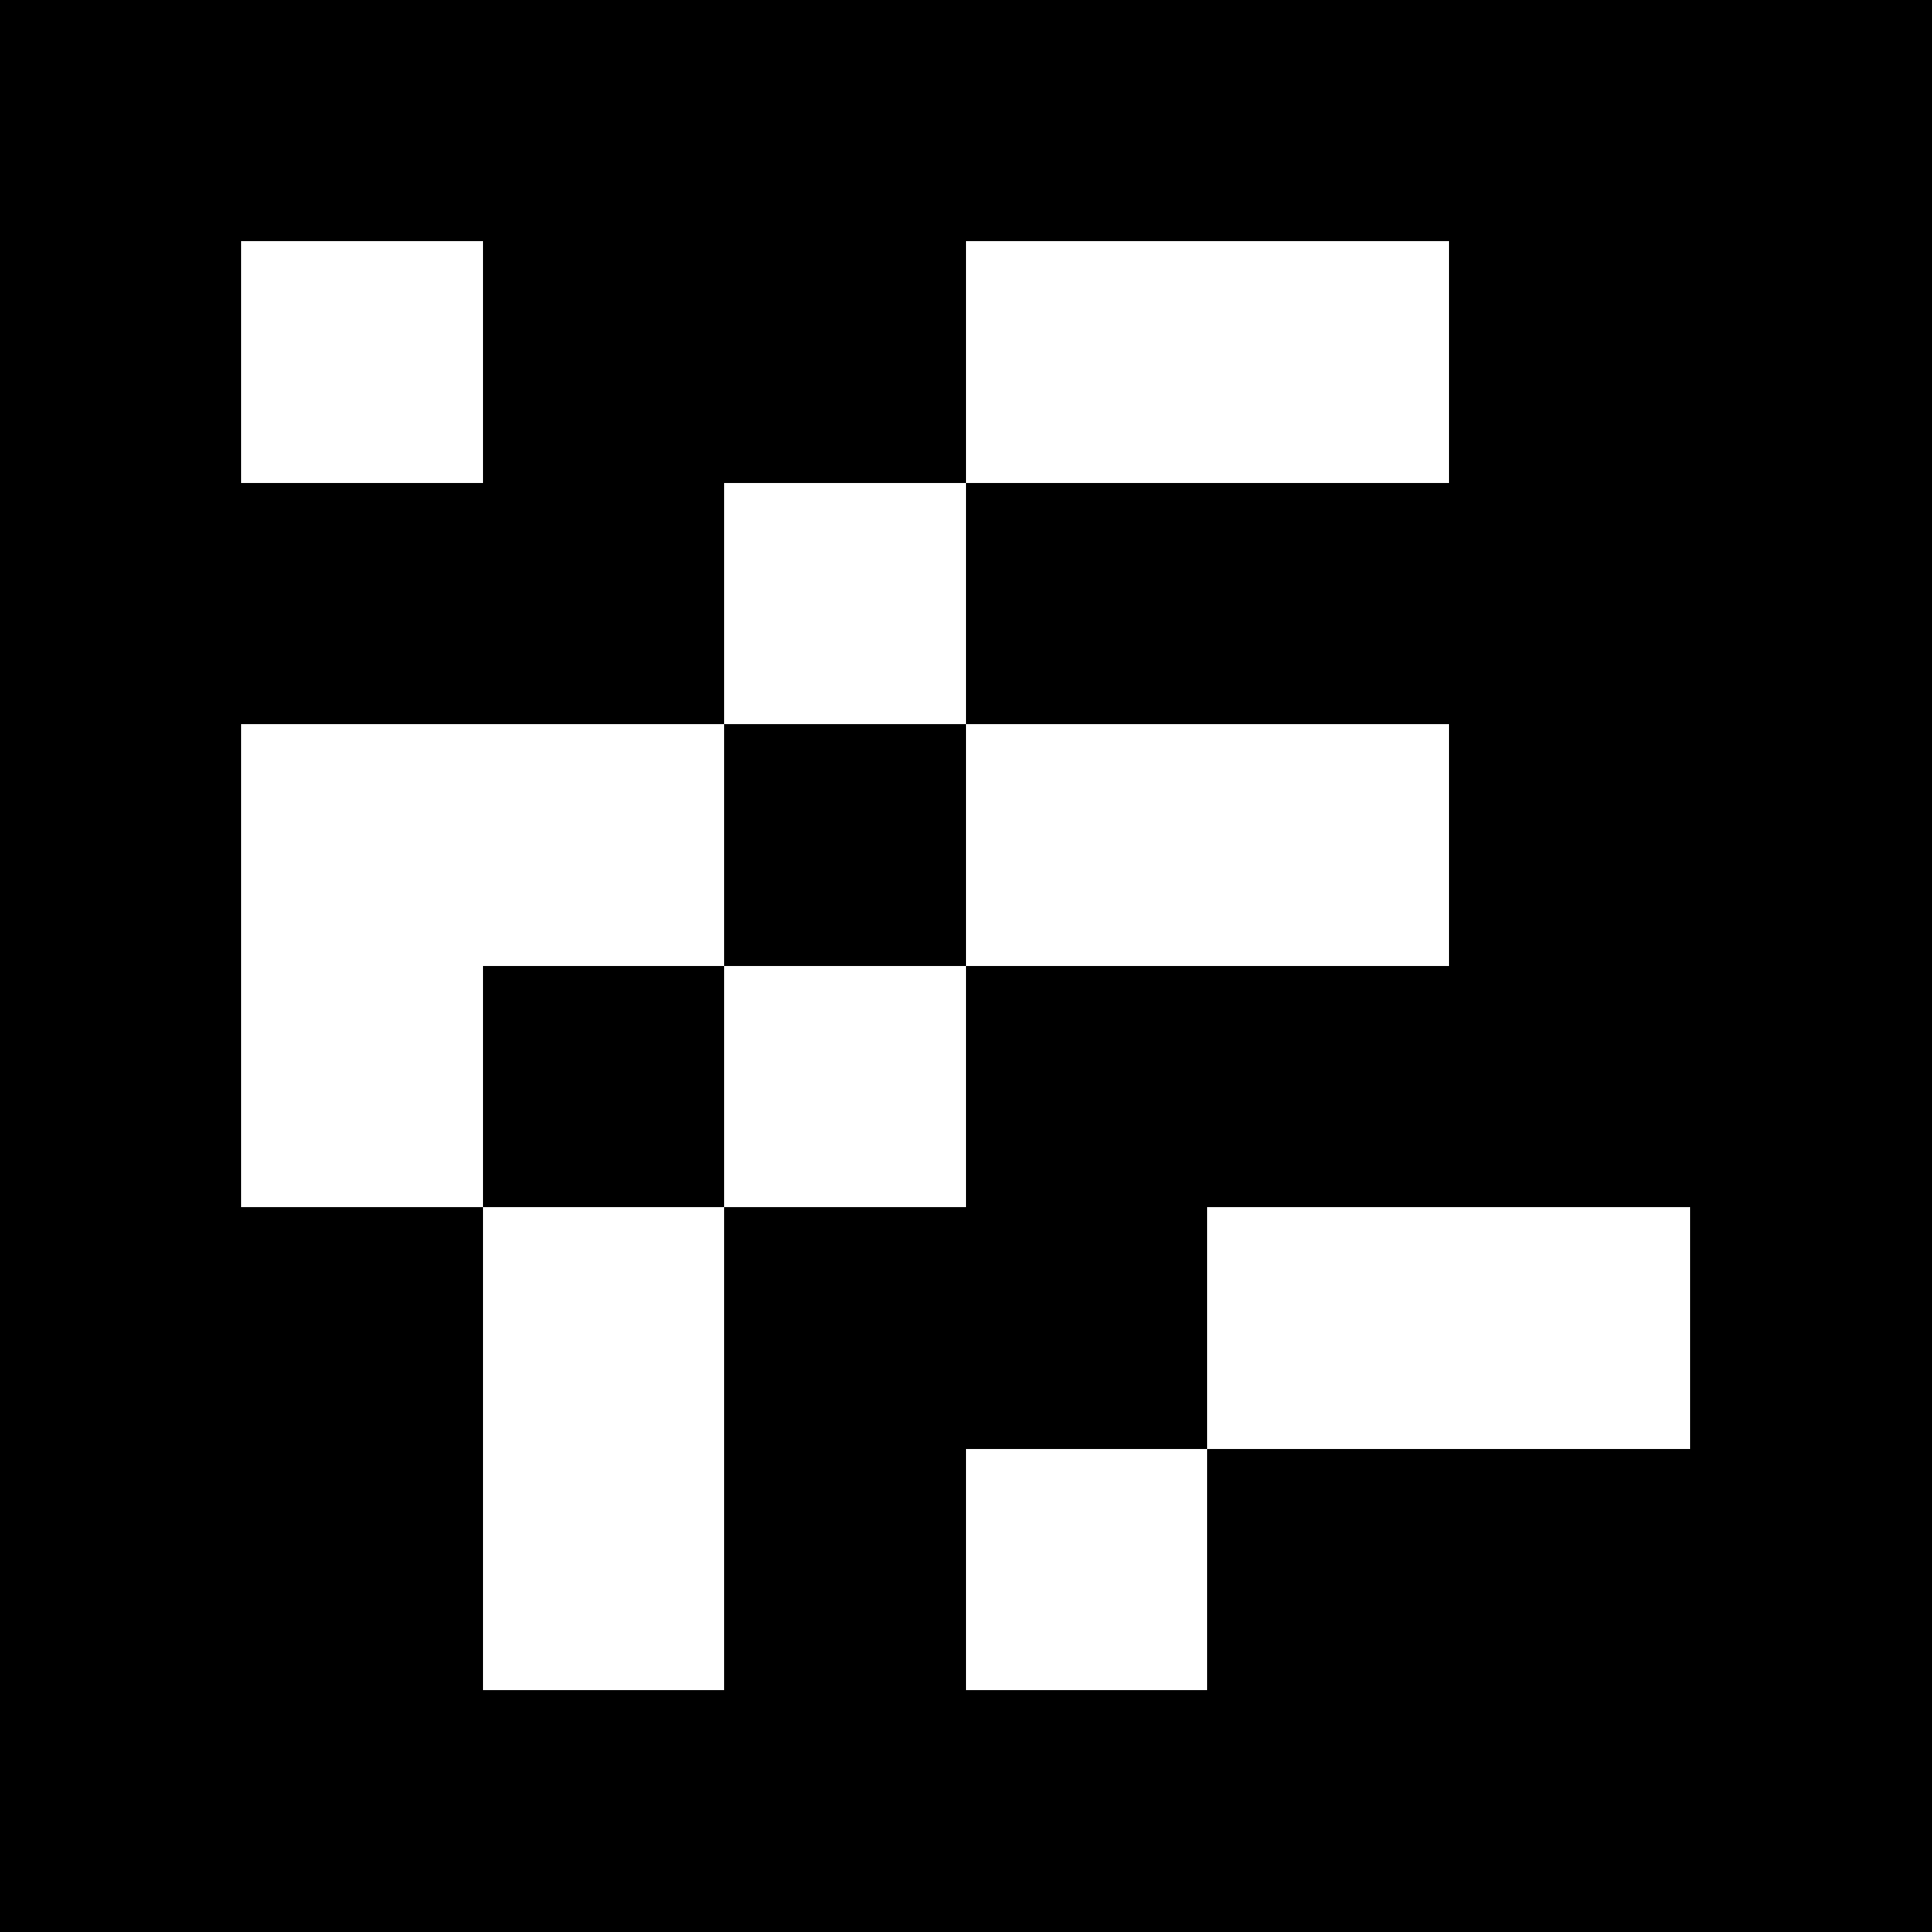 <svg viewBox="0 0 8 8" xmlns="http://www.w3.org/2000/svg" shape-rendering="crispEdges" width="100mm" height="100mm"><rect x="0" y="0" width="8" height="8" fill="black"></rect><rect width="1" height="1" x="1" y="1" fill="white"></rect><rect width="1.5" height="1" x="4" y="1" fill="white"></rect><rect width="1" height="1" x="5" y="1" fill="white"></rect><rect width="1" height="1" x="3" y="2" fill="white"></rect><rect width="1.5" height="1" x="1" y="3" fill="white"></rect><rect width="1" height="1.5" x="1" y="3" fill="white"></rect><rect width="1" height="1" x="2" y="3" fill="white"></rect><rect width="1.5" height="1" x="4" y="3" fill="white"></rect><rect width="1" height="1" x="5" y="3" fill="white"></rect><rect width="1" height="1" x="1" y="4" fill="white"></rect><rect width="1" height="1" x="3" y="4" fill="white"></rect><rect width="1" height="1" x="2" y="5" fill="white"></rect><rect width="1" height="1.5" x="2" y="5" fill="white"></rect><rect width="1.5" height="1" x="5" y="5" fill="white"></rect><rect width="1" height="1" x="6" y="5" fill="white"></rect><rect width="1" height="1" x="2" y="6" fill="white"></rect><rect width="1" height="1" x="4" y="6" fill="white"></rect></svg>